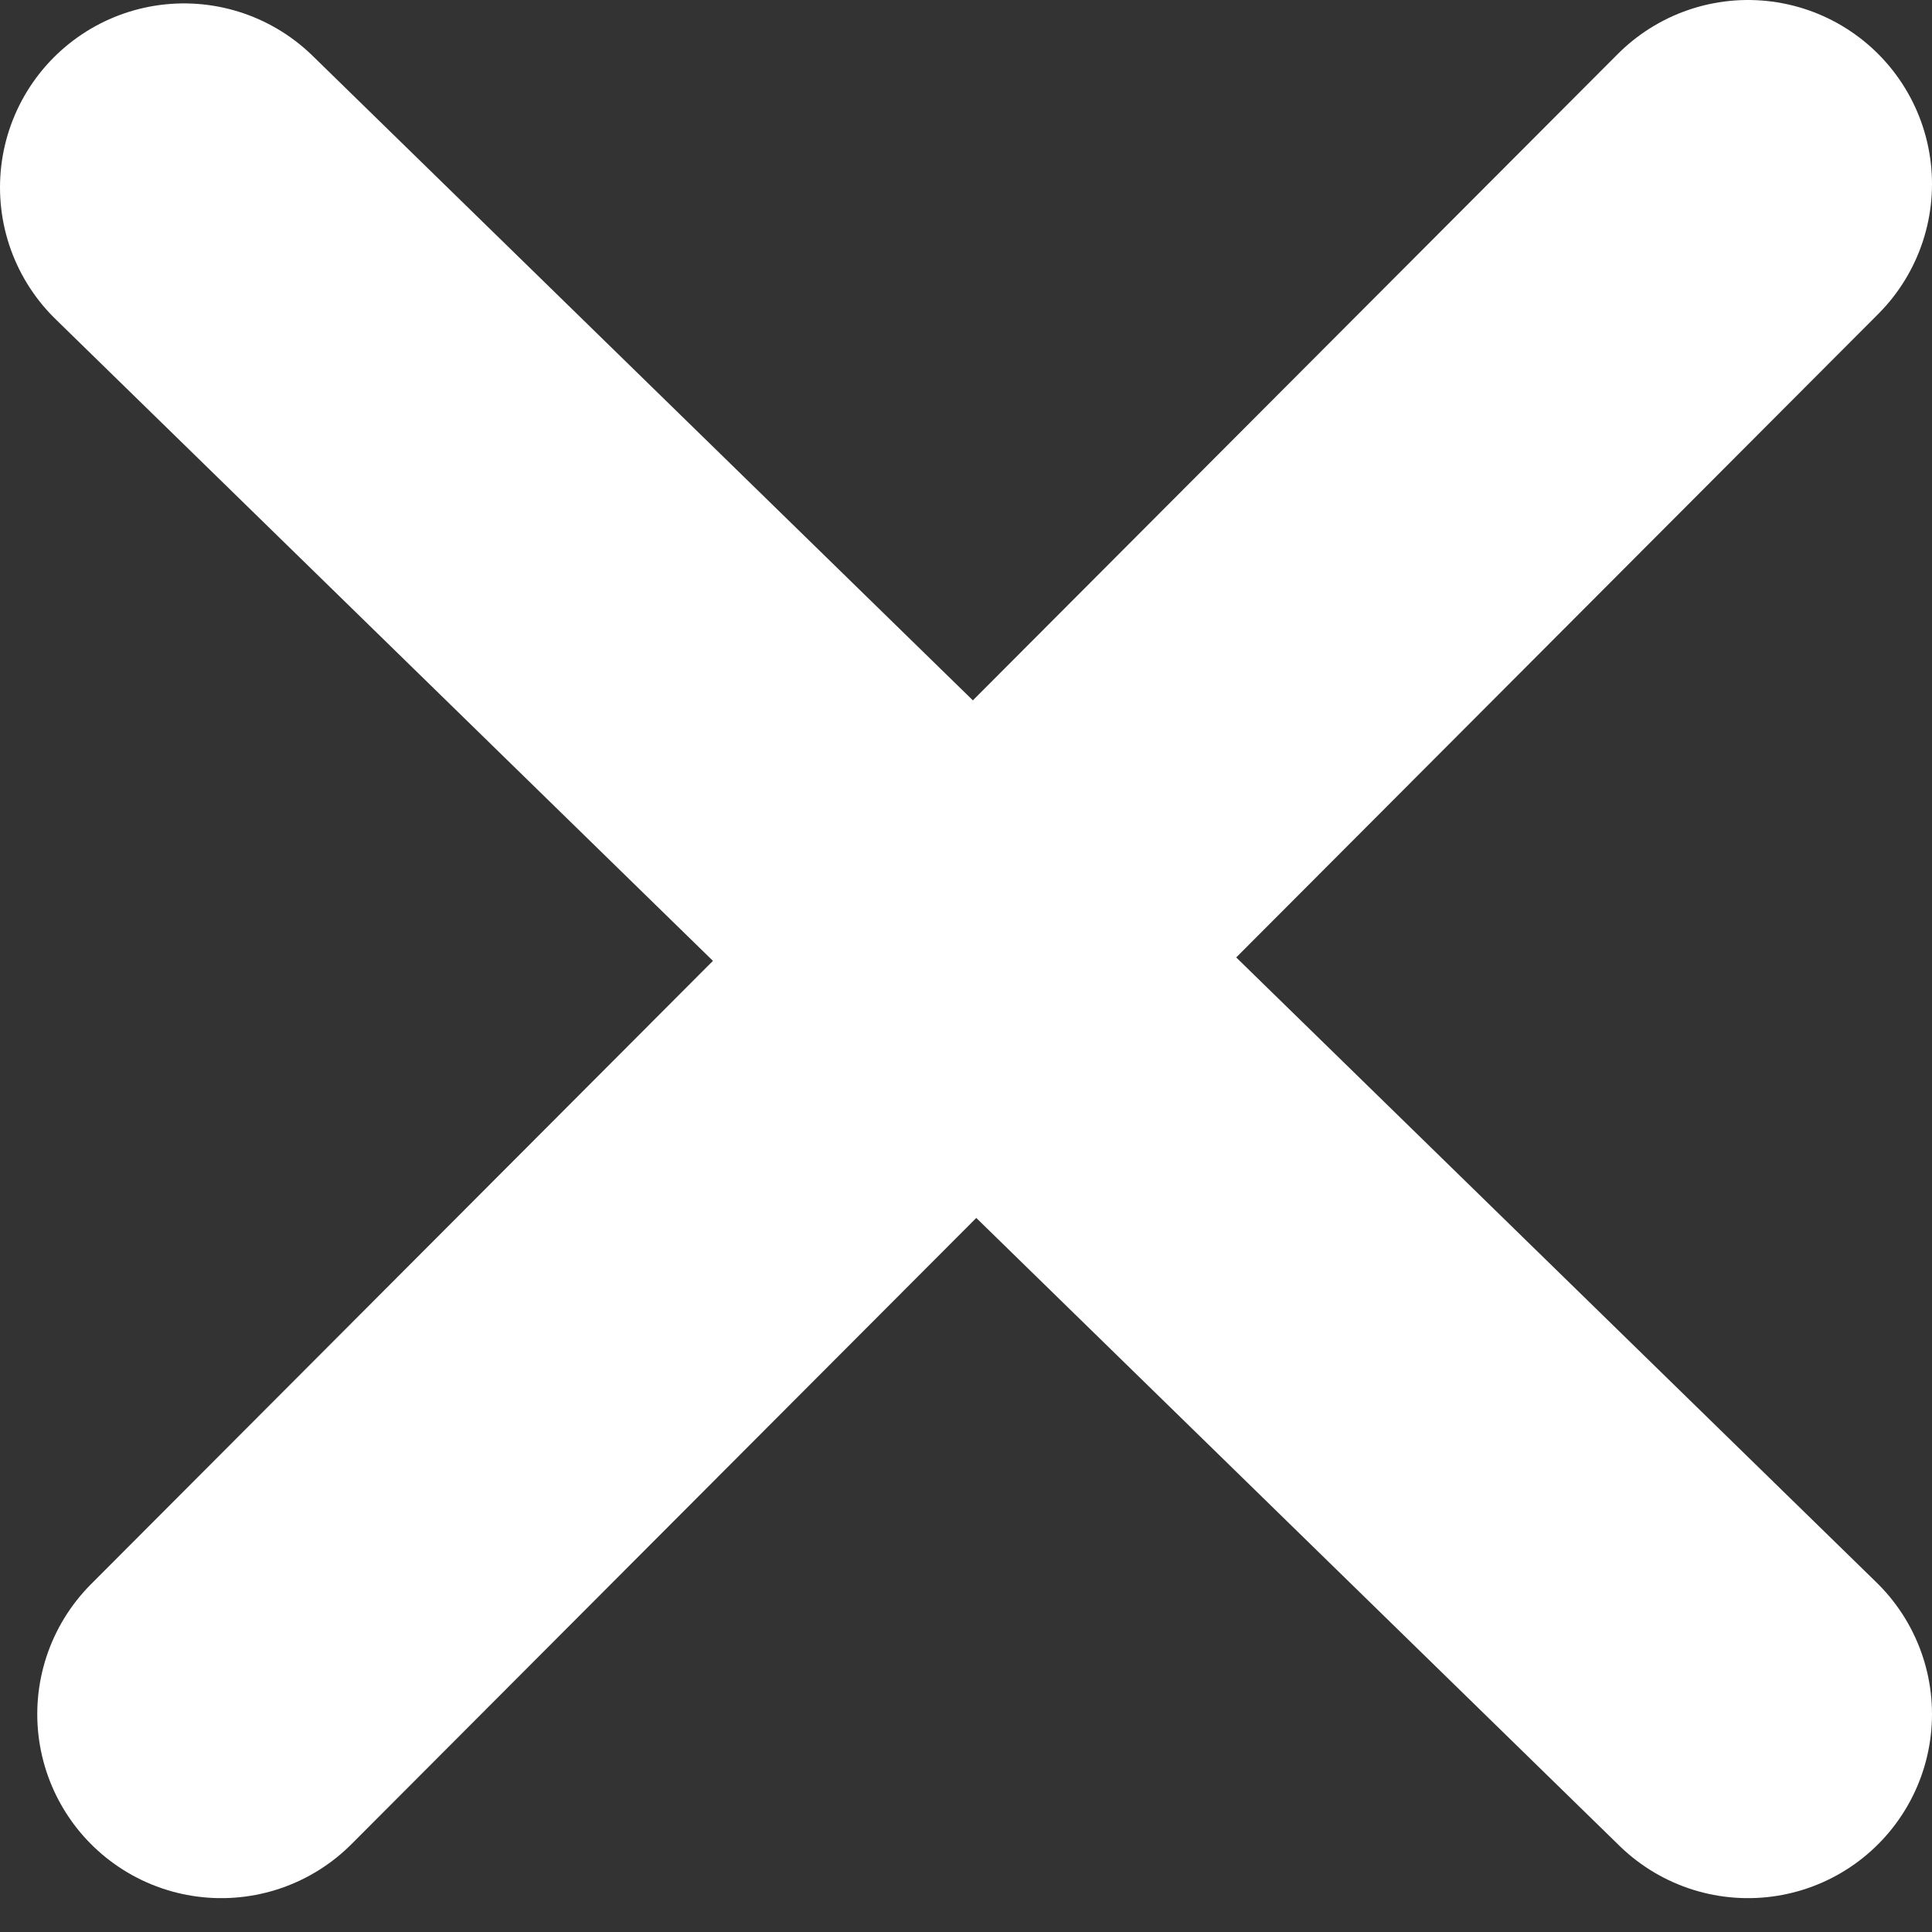 <svg width="21" height="21" viewBox="0 0 21 21" fill="none" xmlns="http://www.w3.org/2000/svg">
    <rect x="0" y="0" width="21" height="21" fill="#333333" stroke="none"/>
    <path d="m2 2.037 17 16.595M19 2 2.405 18.632" stroke="#fff" stroke-width="4" stroke-linecap="round"/>
</svg>
